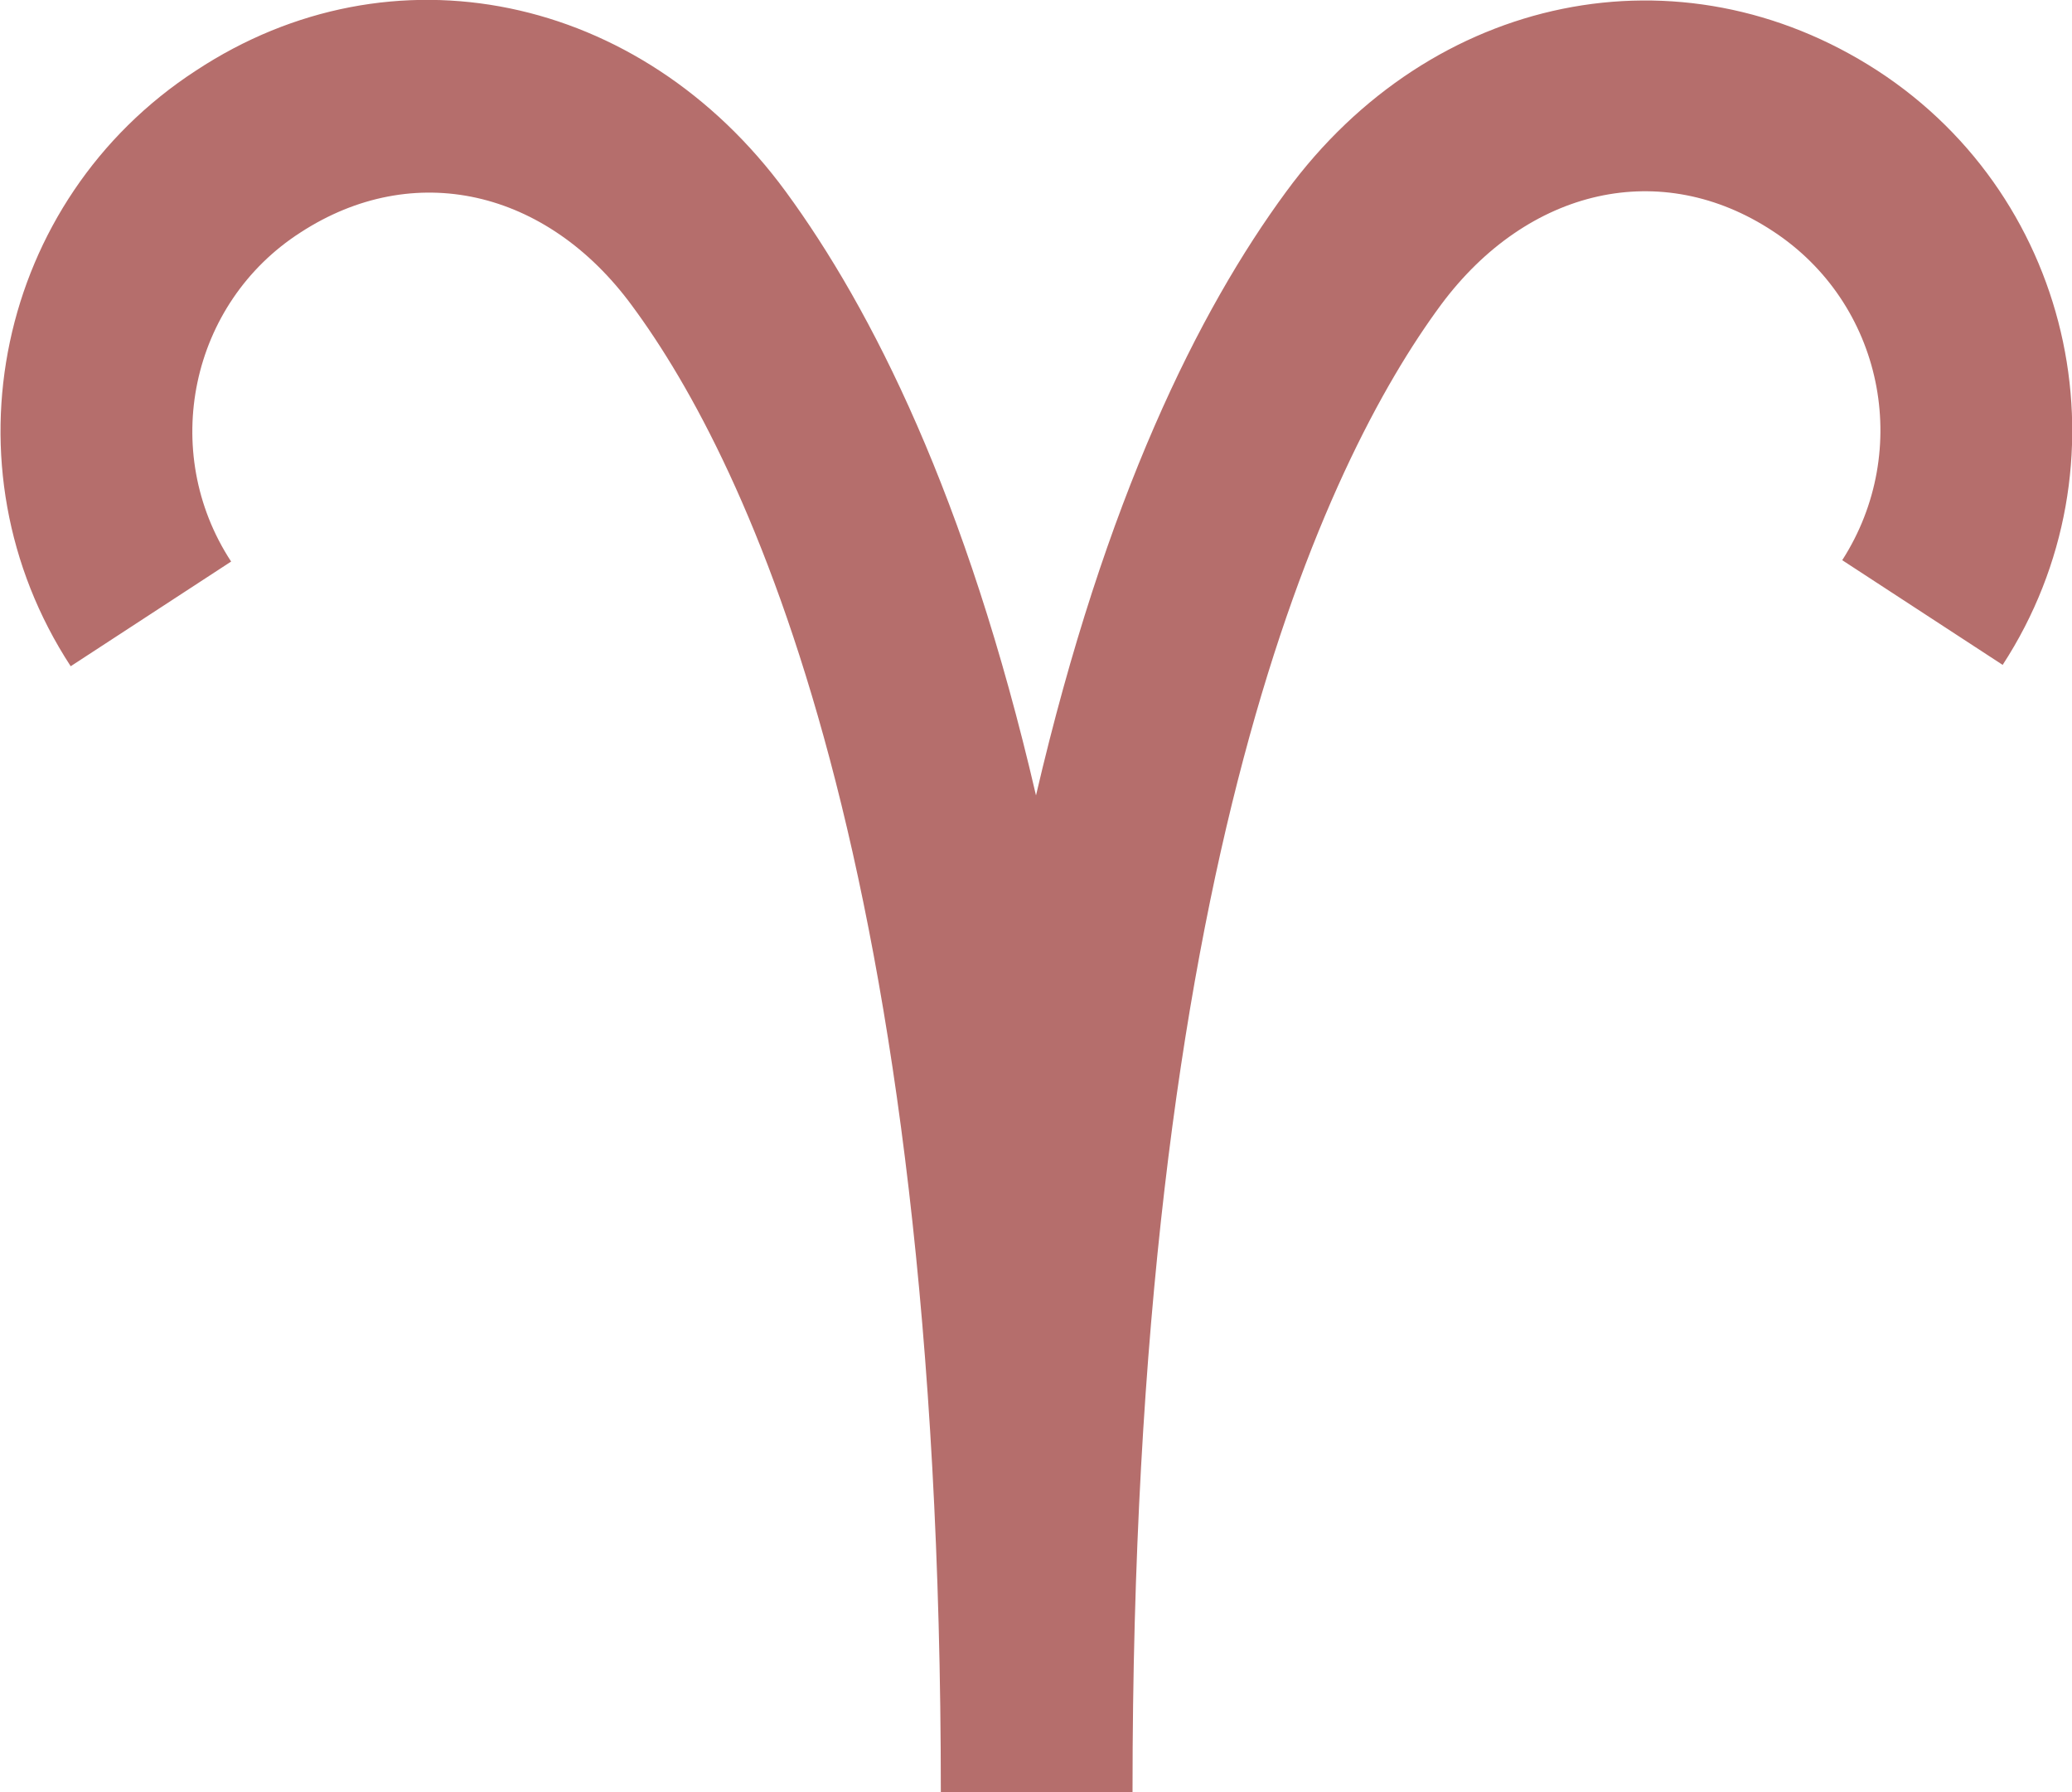 <?xml version="1.0" encoding="UTF-8"?>
<svg id="_レイヤー_2" data-name="レイヤー 2" xmlns="http://www.w3.org/2000/svg" viewBox="0 0 15.24 13.18">
  <defs>
    <style>
      .cls-1 {
        fill: #B56E6C;
        stroke-width: 0px;
      }
    </style>
  </defs>
  <g id="design">
    <path class="cls-1" d="m8.33,13.18h-1.41c0-6.83-1.42-9.78-2.27-10.93-.63-.86-1.61-1.08-2.44-.54-.81.52-1.04,1.61-.51,2.42l-1.18.77C-.44,3.43-.02,1.47,1.44.52,2.88-.43,4.71-.05,5.78,1.41c.63.86,1.33,2.24,1.84,4.44.51-2.19,1.2-3.57,1.84-4.44C10.53-.05,12.36-.42,13.81.52c1.46.95,1.87,2.91.92,4.37l-1.18-.77c.52-.81.3-1.89-.51-2.42-.82-.54-1.8-.32-2.44.54-.85,1.15-2.27,4.11-2.27,10.93Z"/>
  </g>
</svg>